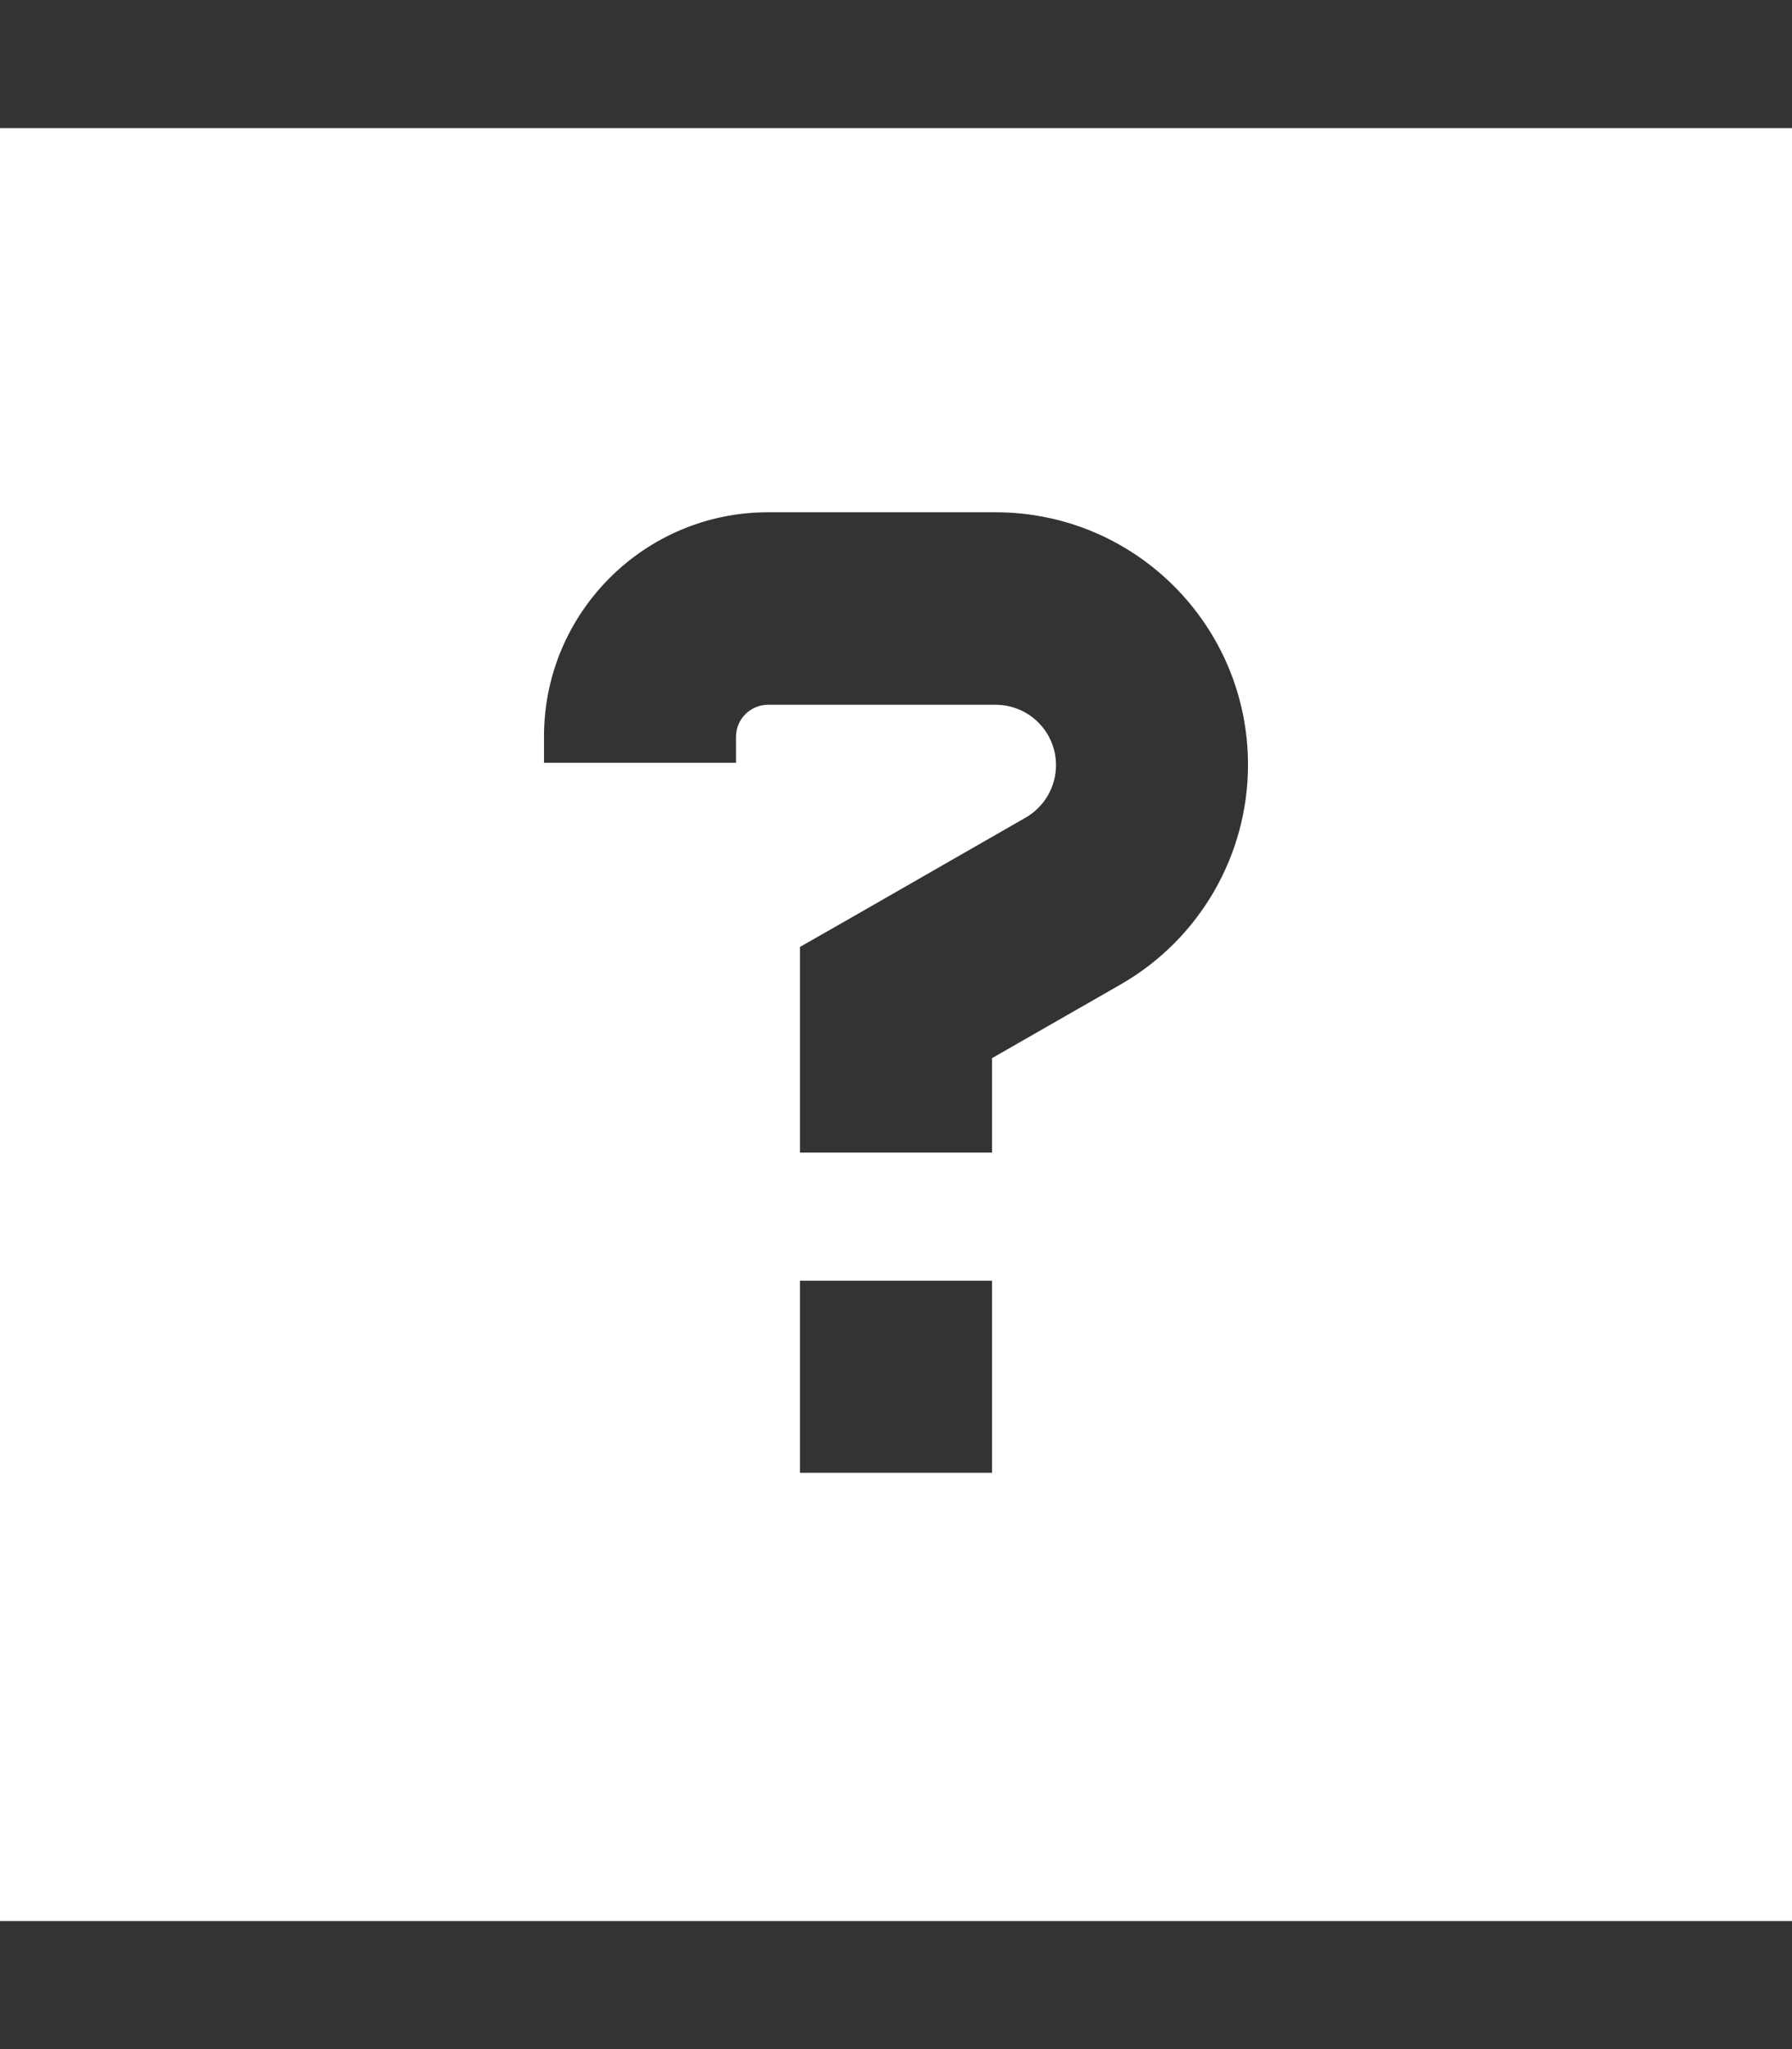 <?xml version="1.0" encoding="UTF-8" standalone="no"?>
<!DOCTYPE svg PUBLIC "-//W3C//DTD SVG 1.1//EN" "http://www.w3.org/Graphics/SVG/1.1/DTD/svg11.dtd">
<svg width="100%" height="100%" viewBox="0 0 448 512" version="1.1" xmlns="http://www.w3.org/2000/svg" xmlns:xlink="http://www.w3.org/1999/xlink" xml:space="preserve" xmlns:serif="http://www.serif.com/" style="fill-rule:evenodd;clip-rule:evenodd;stroke-linejoin:round;stroke-miterlimit:2;">
    <rect x="0" y="0" width="448" height="512" fill="#333333" stroke="none"/>
    <path d="M448,32L0,32L0,480L448,480L448,32ZM136,184C136,153.1 161.1,128 192,128L248.9,128C283.8,128 312,156.3 312,191.1C312,213.7 299.9,234.6 280.3,245.9L248,264.4L248,288L200,288L200,236.6L212.1,229.7L256.4,204.3C261.1,201.6 264,196.6 264,191.2C264,182.8 257.2,176.1 248.9,176.1L192,176.1C187.6,176.1 184,179.7 184,184.1L184,190.6L136,190.6L136,184ZM200,320L248,320L248,368L200,368L200,320Z" style="fill:white;fill-rule:nonzero;"/>
</svg>

